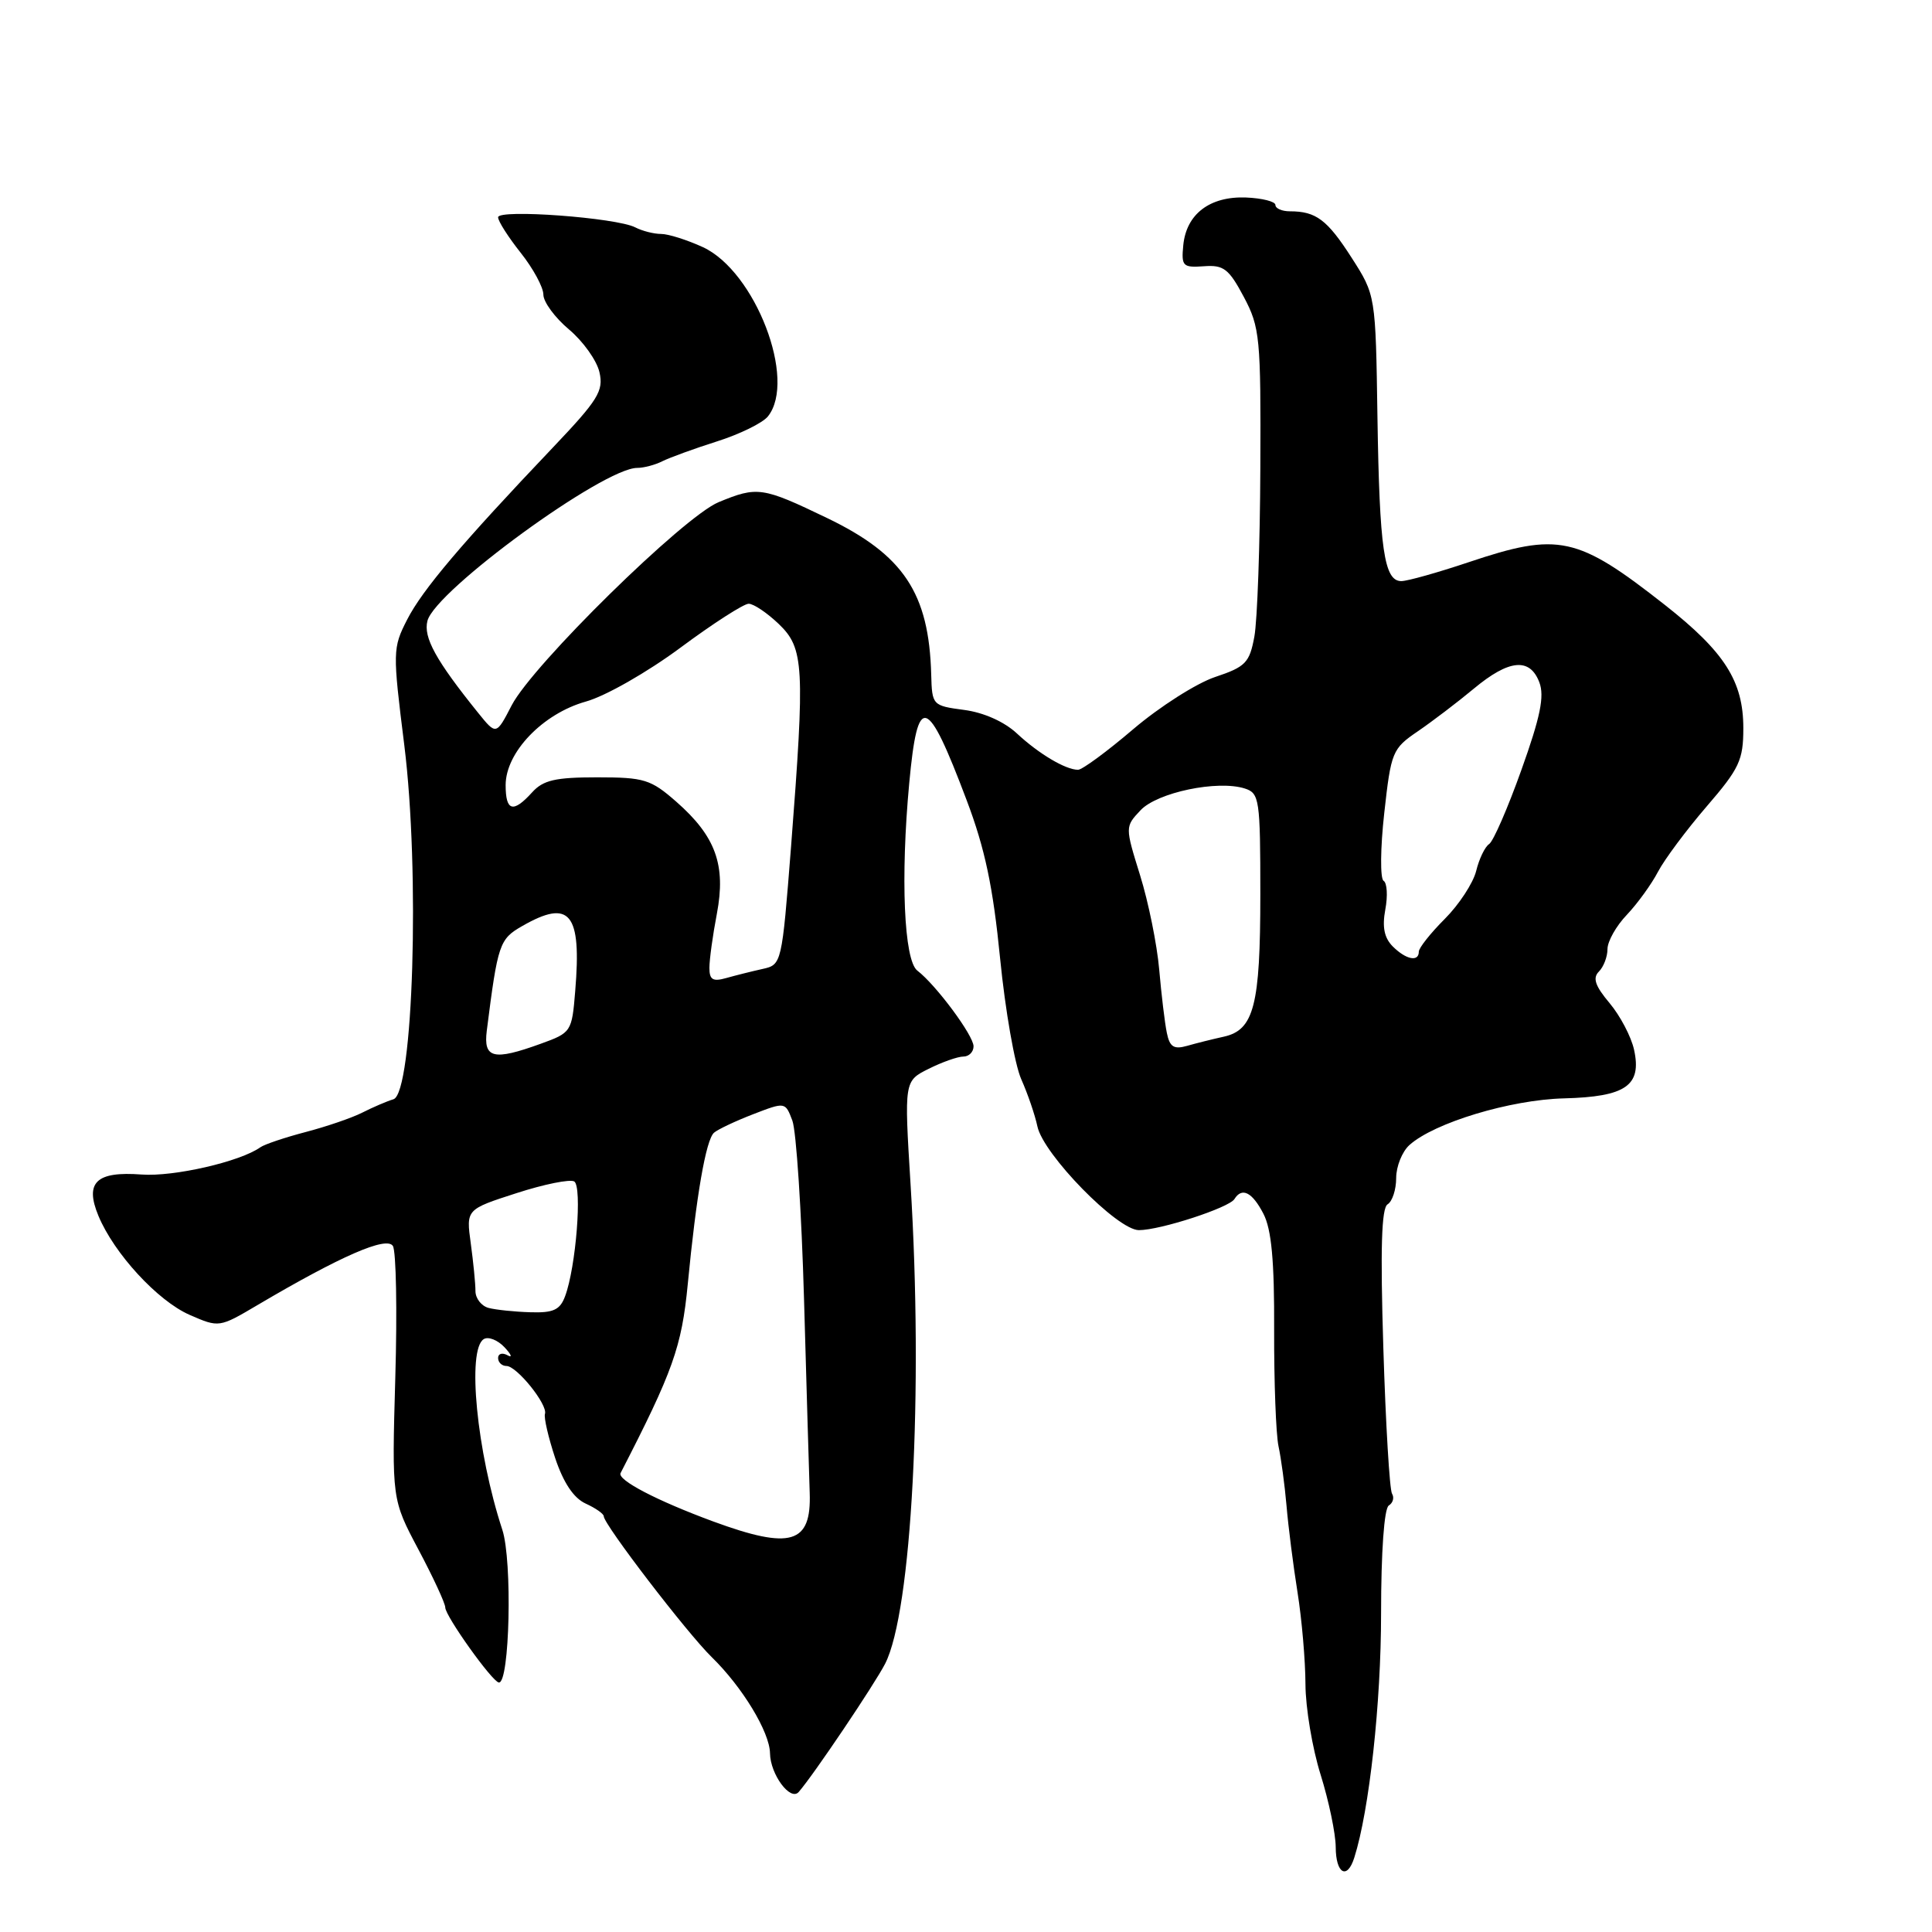 <?xml version="1.0" encoding="UTF-8" standalone="no"?>
<!DOCTYPE svg PUBLIC "-//W3C//DTD SVG 1.1//EN" "http://www.w3.org/Graphics/SVG/1.1/DTD/svg11.dtd" >
<svg xmlns="http://www.w3.org/2000/svg" xmlns:xlink="http://www.w3.org/1999/xlink" version="1.1" viewBox="0 0 256 256">
 <g >
 <path fill="currentColor"
d=" M 179.45 246.15 C 181.44 239.89 183.00 225.67 183.00 213.81 C 183.00 205.62 183.41 199.87 184.02 199.49 C 184.58 199.14 184.77 198.44 184.45 197.92 C 184.13 197.40 183.61 188.72 183.30 178.63 C 182.89 165.47 183.05 160.09 183.86 159.58 C 184.49 159.20 185.00 157.63 185.00 156.10 C 185.00 154.56 185.79 152.60 186.75 151.73 C 190.03 148.77 200.14 145.72 207.23 145.54 C 215.43 145.33 217.57 143.85 216.52 139.09 C 216.14 137.36 214.68 134.59 213.28 132.92 C 211.36 130.64 211.01 129.59 211.86 128.74 C 212.49 128.11 213.00 126.77 213.00 125.76 C 213.00 124.74 214.15 122.69 215.57 121.21 C 216.98 119.72 218.84 117.15 219.70 115.50 C 220.57 113.85 223.47 109.96 226.14 106.86 C 230.48 101.83 231.00 100.72 231.00 96.48 C 231.00 90.27 228.52 86.38 220.61 80.16 C 208.99 71.03 206.53 70.49 194.59 74.50 C 190.50 75.87 186.49 77.00 185.68 77.00 C 183.40 77.00 182.79 72.78 182.52 55.30 C 182.28 39.11 182.28 39.11 179.09 34.14 C 175.86 29.11 174.38 28.00 170.92 28.00 C 169.86 28.00 169.00 27.62 169.00 27.16 C 169.00 26.70 167.24 26.26 165.10 26.17 C 160.31 25.99 157.19 28.36 156.79 32.50 C 156.52 35.27 156.73 35.48 159.52 35.28 C 162.14 35.08 162.83 35.62 164.81 39.34 C 166.95 43.37 167.08 44.73 167.00 62.06 C 166.96 72.20 166.60 82.23 166.21 84.35 C 165.57 87.82 165.05 88.36 161.00 89.71 C 158.53 90.54 153.65 93.65 150.17 96.61 C 146.69 99.58 143.40 102.00 142.85 102.00 C 141.20 102.00 137.65 99.89 134.76 97.20 C 133.08 95.63 130.35 94.41 127.76 94.07 C 123.55 93.51 123.50 93.45 123.39 89.38 C 123.10 78.59 119.73 73.52 109.59 68.64 C 101.01 64.51 100.35 64.42 95.22 66.54 C 90.57 68.46 70.59 88.09 67.80 93.46 C 65.75 97.42 65.75 97.42 63.36 94.46 C 57.75 87.50 56.07 84.45 56.64 82.26 C 57.70 78.23 79.96 62.00 84.43 62.00 C 85.31 62.00 86.81 61.60 87.76 61.12 C 88.72 60.64 91.97 59.45 95.00 58.49 C 98.03 57.53 101.06 56.04 101.75 55.18 C 105.61 50.36 100.08 35.96 93.14 32.75 C 91.05 31.79 88.56 31.00 87.61 31.00 C 86.65 31.00 85.11 30.61 84.18 30.13 C 81.69 28.84 66.00 27.68 66.00 28.79 C 66.00 29.31 67.35 31.42 69.00 33.50 C 70.65 35.58 72.00 38.07 72.00 39.04 C 72.00 40.01 73.53 42.09 75.39 43.65 C 77.26 45.22 79.08 47.77 79.43 49.32 C 80.00 51.80 79.26 52.99 73.24 59.32 C 61.19 71.99 55.95 78.17 53.94 82.12 C 52.03 85.86 52.02 86.34 53.57 98.73 C 55.66 115.47 54.76 144.85 52.13 145.66 C 51.23 145.93 49.38 146.73 48.00 147.43 C 46.62 148.13 43.25 149.28 40.50 150.00 C 37.75 150.72 35.05 151.63 34.50 152.02 C 31.82 153.93 23.01 155.95 18.76 155.63 C 12.76 155.18 11.20 156.66 13.04 161.10 C 15.11 166.09 20.88 172.36 25.11 174.22 C 29.03 175.93 29.04 175.93 34.15 172.91 C 45.17 166.41 51.24 163.77 52.06 165.10 C 52.49 165.80 52.64 173.64 52.38 182.52 C 51.92 198.68 51.92 198.68 55.46 205.35 C 57.41 209.02 59.00 212.46 59.00 213.00 C 59.00 214.13 65.22 222.85 66.10 222.94 C 67.54 223.09 67.91 206.81 66.56 202.70 C 63.17 192.36 61.85 178.83 64.10 177.44 C 64.70 177.07 65.94 177.55 66.85 178.52 C 67.76 179.49 67.94 179.97 67.25 179.58 C 66.56 179.20 66.00 179.36 66.00 179.94 C 66.00 180.52 66.50 181.00 67.11 181.00 C 68.48 181.00 72.61 186.14 72.21 187.35 C 72.05 187.84 72.66 190.47 73.56 193.19 C 74.66 196.48 76.01 198.50 77.60 199.23 C 78.92 199.83 80.00 200.59 80.00 200.91 C 80.00 201.99 91.04 216.39 94.30 219.57 C 98.37 223.54 101.99 229.51 102.03 232.32 C 102.07 235.12 104.73 238.71 105.83 237.45 C 107.81 235.18 115.85 223.23 117.28 220.46 C 120.81 213.58 122.36 184.34 120.65 156.87 C 119.81 143.24 119.81 143.24 123.06 141.62 C 124.84 140.73 126.91 140.00 127.65 140.00 C 128.39 140.00 129.00 139.39 129.00 138.64 C 129.00 137.21 124.03 130.51 121.55 128.61 C 119.78 127.25 119.31 116.30 120.48 103.75 C 121.60 91.73 122.83 92.10 128.09 106.04 C 130.52 112.46 131.58 117.51 132.52 127.00 C 133.20 133.88 134.46 141.07 135.32 143.00 C 136.18 144.93 137.14 147.74 137.46 149.25 C 138.24 152.96 148.06 163.00 150.91 163.00 C 153.75 163.00 162.86 160.03 163.57 158.88 C 164.57 157.27 165.93 157.97 167.41 160.83 C 168.48 162.89 168.87 167.08 168.83 176.22 C 168.81 183.12 169.07 190.06 169.41 191.64 C 169.75 193.21 170.23 196.75 170.47 199.50 C 170.70 202.25 171.36 207.43 171.93 211.00 C 172.50 214.57 172.97 220.05 172.98 223.16 C 172.99 226.27 173.89 231.67 174.99 235.16 C 176.08 238.65 176.98 242.96 176.99 244.75 C 177.00 248.28 178.51 249.13 179.45 246.15 Z  M 94.50 201.60 C 87.02 198.84 81.76 196.10 82.23 195.19 C 89.17 181.71 90.33 178.46 91.13 170.18 C 92.26 158.40 93.54 151.04 94.61 150.09 C 95.10 149.66 97.42 148.56 99.77 147.65 C 104.05 146.00 104.05 146.00 104.99 148.48 C 105.51 149.85 106.21 160.54 106.54 172.23 C 106.87 183.93 107.21 195.44 107.29 197.80 C 107.53 204.57 104.79 205.38 94.50 201.60 Z  M 64.75 173.31 C 63.79 173.06 63.00 172.05 63.00 171.07 C 63.00 170.08 62.72 167.25 62.38 164.76 C 61.76 160.25 61.76 160.25 68.43 158.10 C 72.10 156.91 75.54 156.22 76.09 156.55 C 77.16 157.22 76.32 167.90 74.88 171.75 C 74.21 173.57 73.33 173.98 70.27 173.88 C 68.20 173.82 65.71 173.56 64.75 173.31 Z  M 64.50 136.58 C 65.96 125.06 66.17 124.44 69.19 122.71 C 75.53 119.07 77.08 120.96 76.22 131.30 C 75.78 136.73 75.70 136.84 71.63 138.31 C 65.39 140.57 64.04 140.25 64.50 136.58 Z  M 154.61 136.85 C 154.34 135.56 153.89 131.78 153.60 128.46 C 153.31 125.14 152.17 119.52 151.07 115.99 C 149.07 109.55 149.07 109.55 151.13 107.36 C 153.35 105.00 161.33 103.33 164.94 104.48 C 166.88 105.10 167.00 105.89 167.00 118.52 C 167.00 133.24 166.16 136.49 162.14 137.37 C 160.69 137.69 158.51 138.23 157.30 138.58 C 155.54 139.08 154.99 138.73 154.61 136.85 Z  M 94.00 128.25 C 94.00 127.16 94.44 123.93 94.99 121.07 C 96.21 114.62 94.84 110.82 89.61 106.23 C 86.23 103.27 85.37 103.00 79.12 103.00 C 73.58 103.00 71.97 103.37 70.50 105.00 C 67.99 107.77 67.00 107.50 67.00 104.03 C 67.00 99.69 71.92 94.56 77.63 92.96 C 80.23 92.24 85.76 89.08 90.15 85.83 C 94.47 82.62 98.55 80.00 99.20 80.00 C 99.86 80.00 101.65 81.21 103.20 82.69 C 106.54 85.90 106.67 88.28 104.82 112.17 C 103.60 127.73 103.58 127.83 101.05 128.39 C 99.65 128.70 97.49 129.24 96.25 129.59 C 94.46 130.10 94.00 129.83 94.00 128.25 Z  M 184.54 125.40 C 183.42 124.27 183.13 122.84 183.56 120.52 C 183.90 118.71 183.80 116.99 183.33 116.71 C 182.87 116.42 182.90 112.38 183.42 107.74 C 184.32 99.62 184.48 99.21 187.87 96.90 C 189.80 95.58 193.14 93.04 195.29 91.25 C 199.95 87.37 202.71 87.10 203.97 90.41 C 204.67 92.25 204.11 94.99 201.60 102.00 C 199.80 107.05 197.87 111.48 197.32 111.84 C 196.76 112.20 195.99 113.81 195.60 115.41 C 195.20 117.01 193.33 119.87 191.44 121.76 C 189.55 123.65 188.00 125.61 188.00 126.10 C 188.00 127.50 186.30 127.16 184.54 125.40 Z "/>
</g>
</svg>